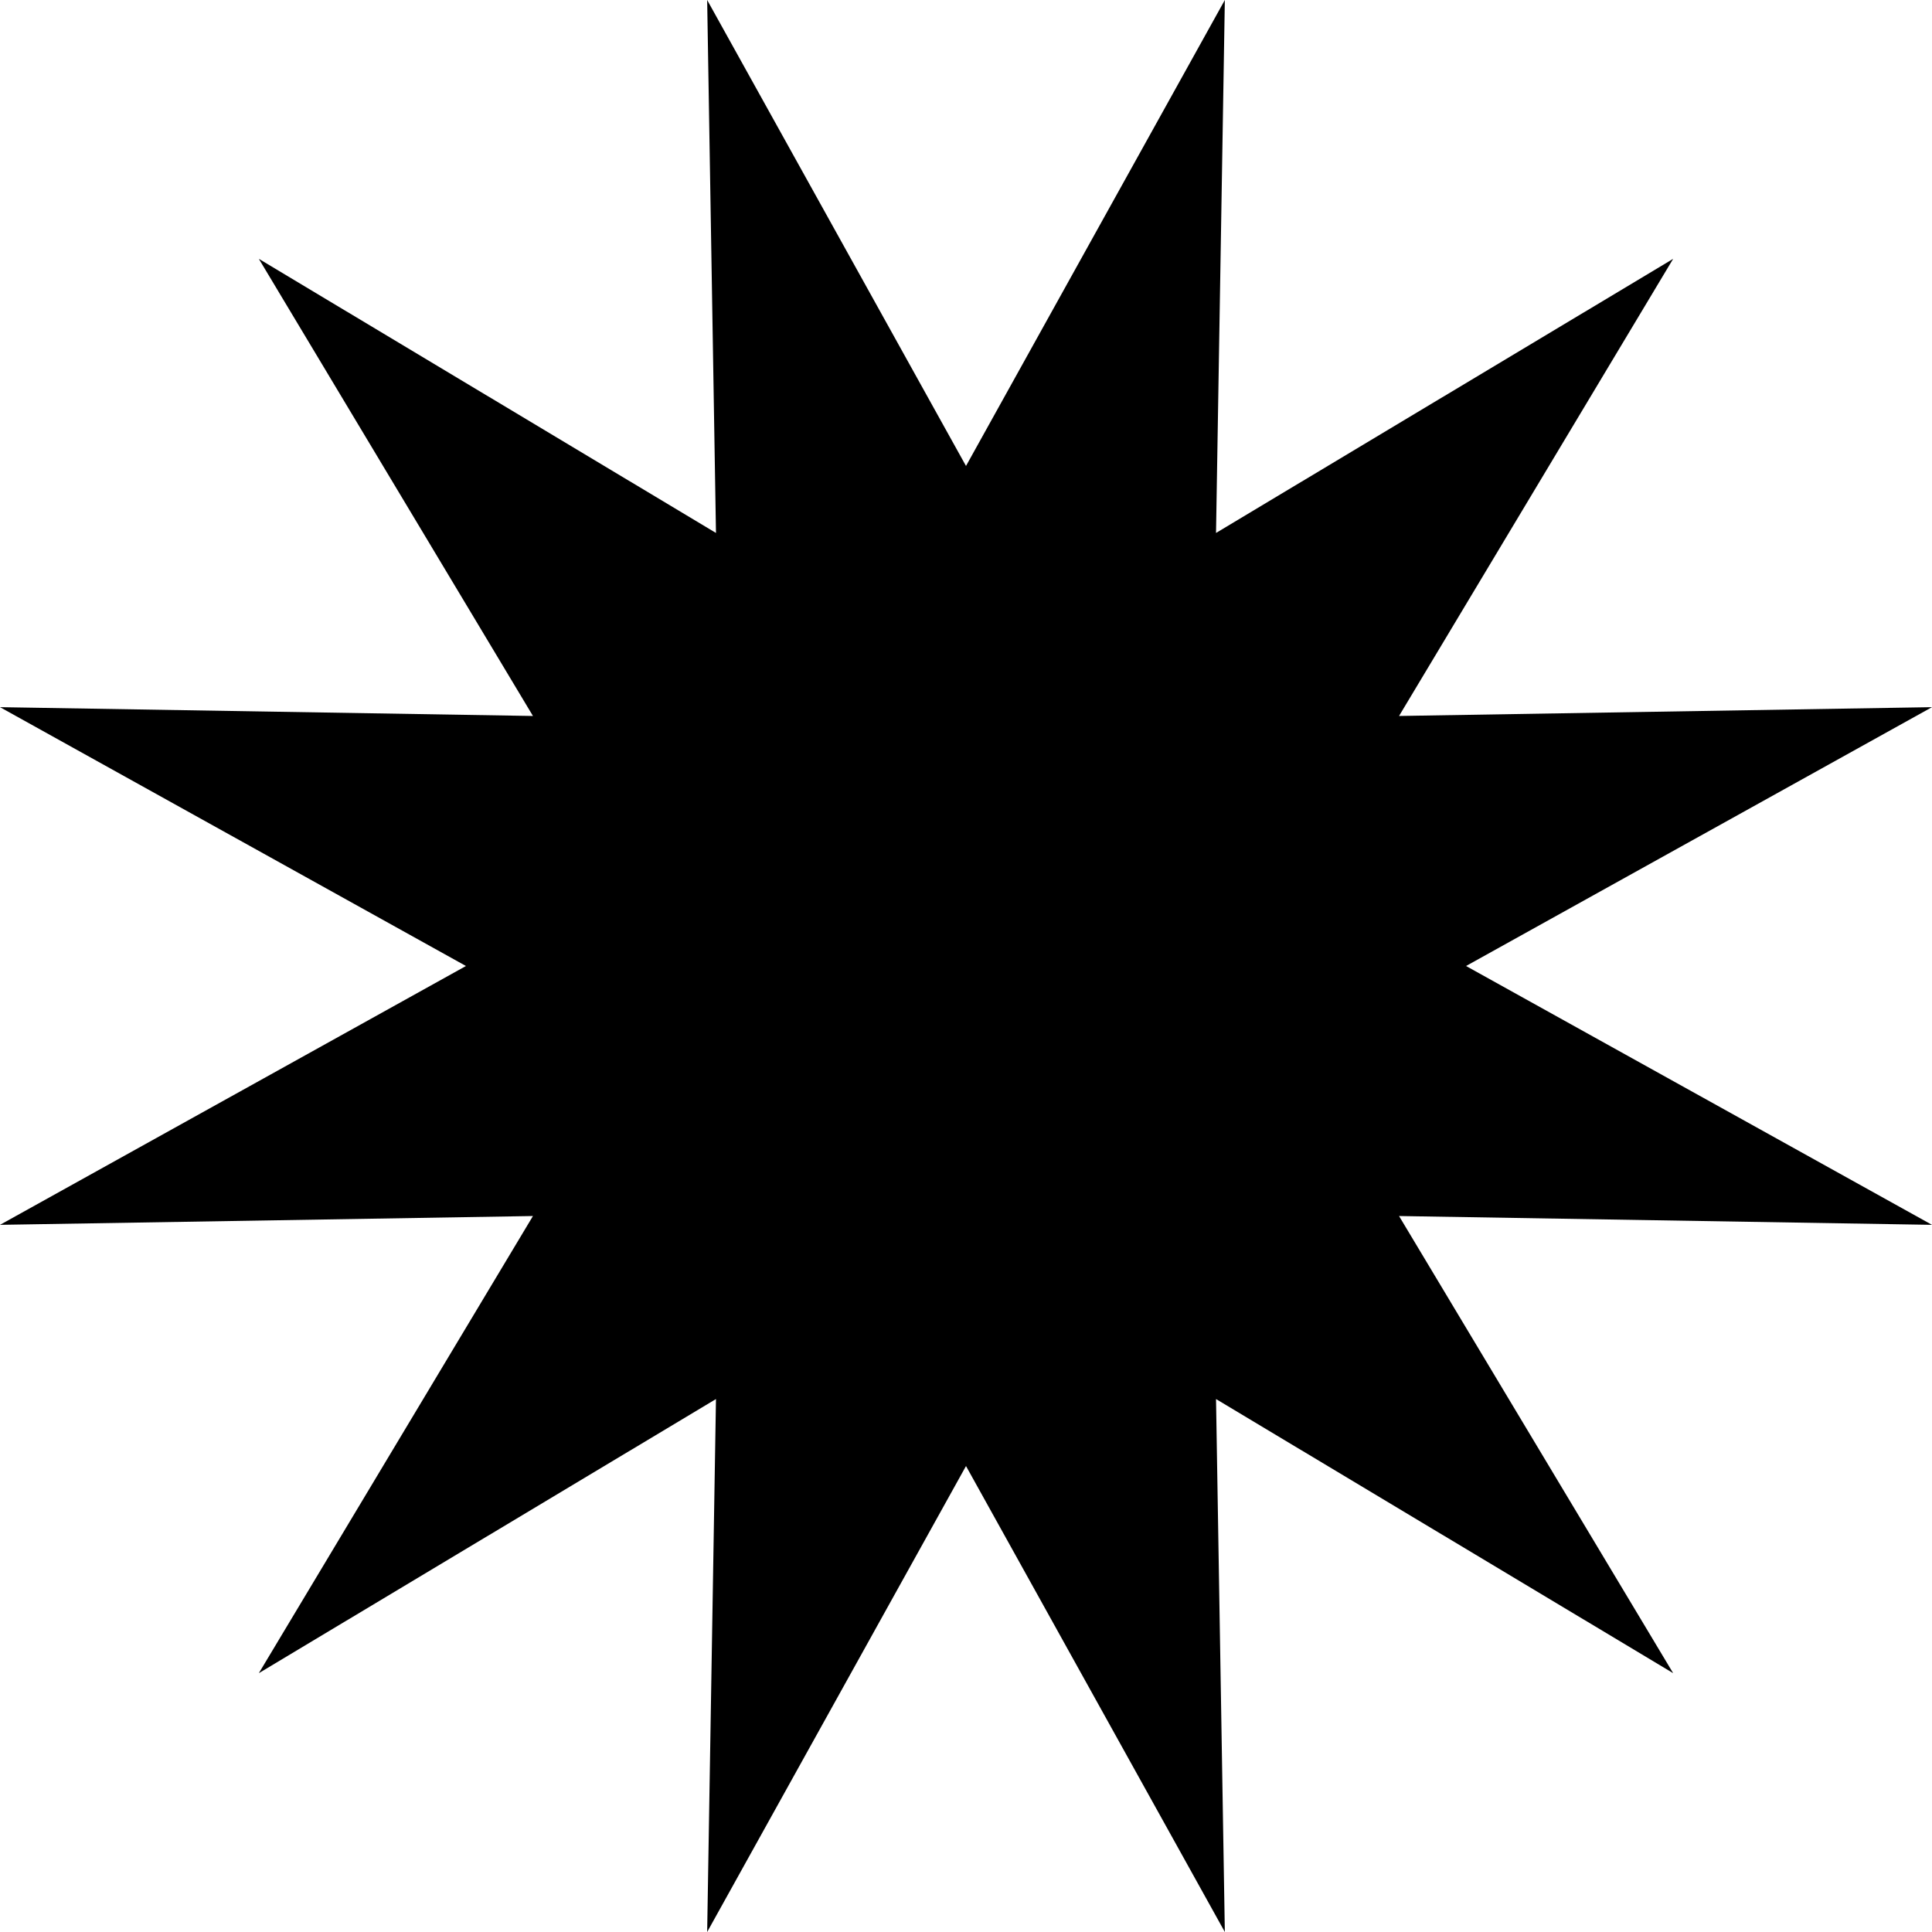 <svg preserveAspectRatio="none" data-bbox="20 20 160 160" viewBox="20 20 160 160" height="200" width="200" xmlns="http://www.w3.org/2000/svg" data-type="shape" role="presentation" aria-hidden="true" aria-label="">
    <g>
        <path d="M180 78.564L141.411 100 180 121.436l-44.137-.73 22.701 37.858-37.858-22.701.73 44.137L100 141.411 78.564 180l.73-44.137-37.858 22.701 22.701-37.858-44.137.73L58.589 100 20 78.564l44.137.73-22.701-37.858 37.858 22.701L78.564 20 100 58.589 121.436 20l-.73 44.137 37.858-22.701-22.701 37.858 44.137-.73z"></path>
    </g>
</svg>